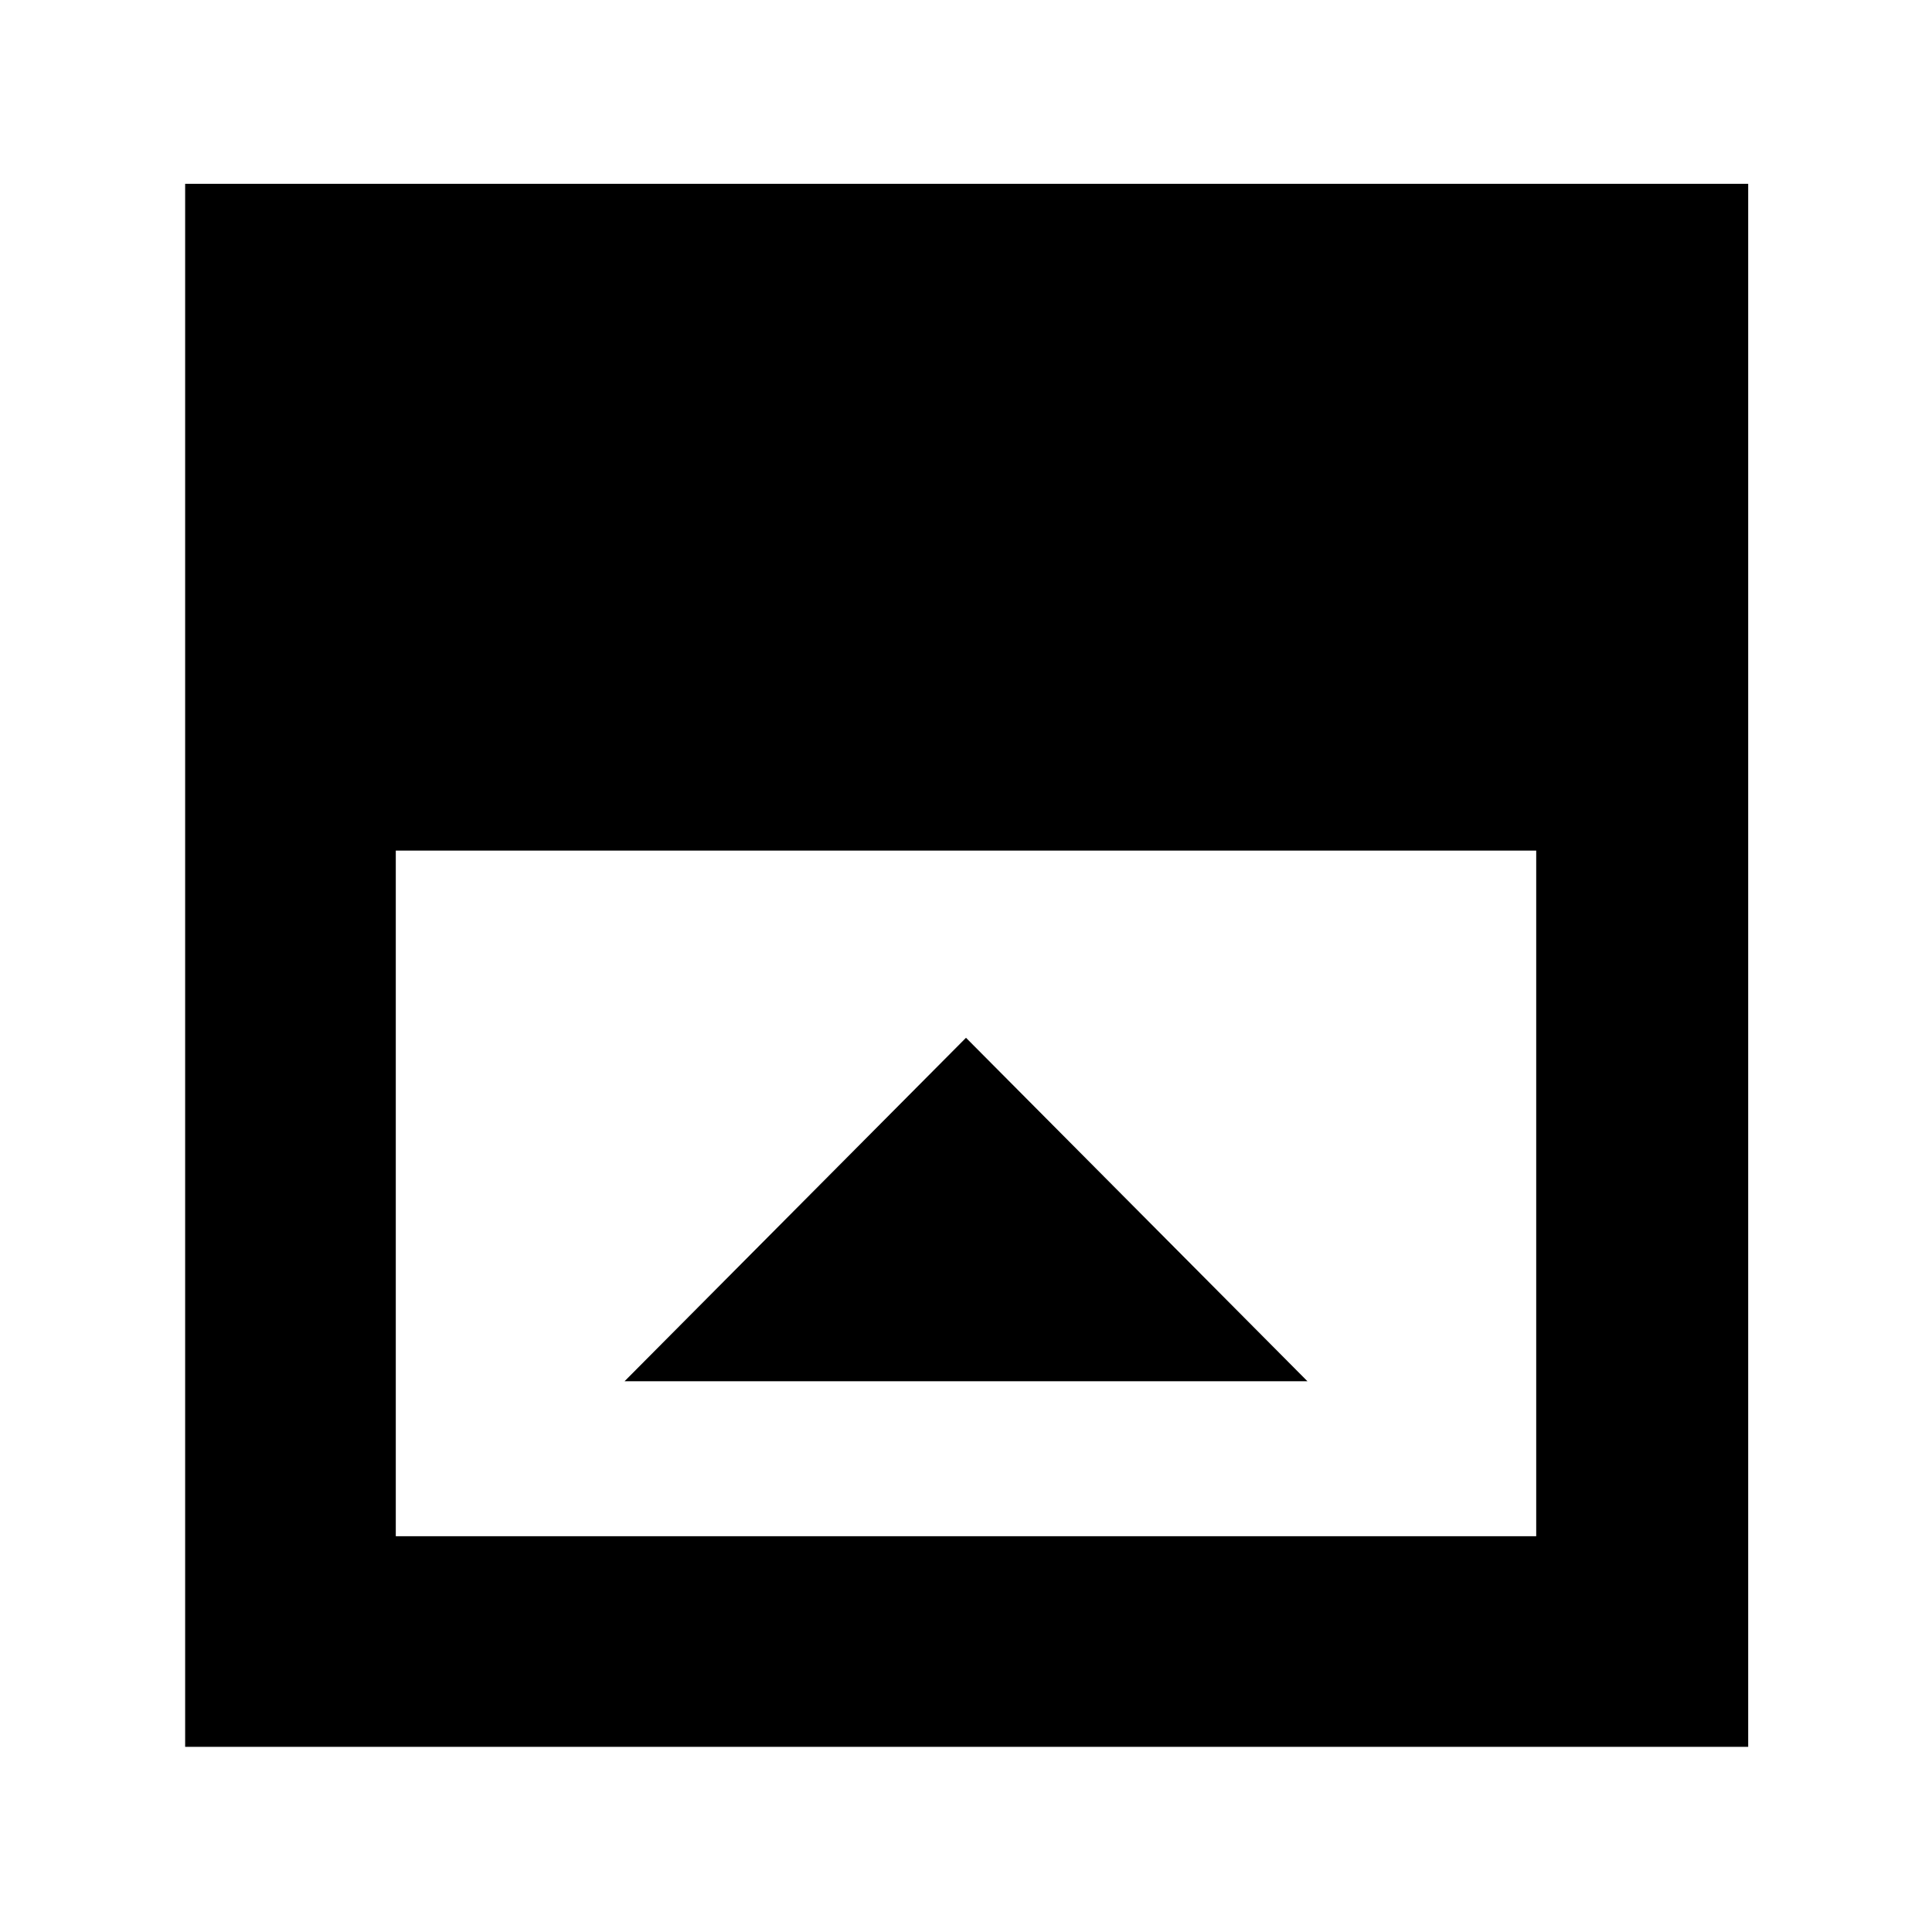 <svg xmlns="http://www.w3.org/2000/svg" height="40" viewBox="0 96 960 960" width="40"><path d="M310.334 782.333h339.332L480 611.667 310.334 782.333Zm-113.668 77.001h566.668V518.666H196.666v340.668ZM92 964V187.333h776.667V964H92Z"/></svg>